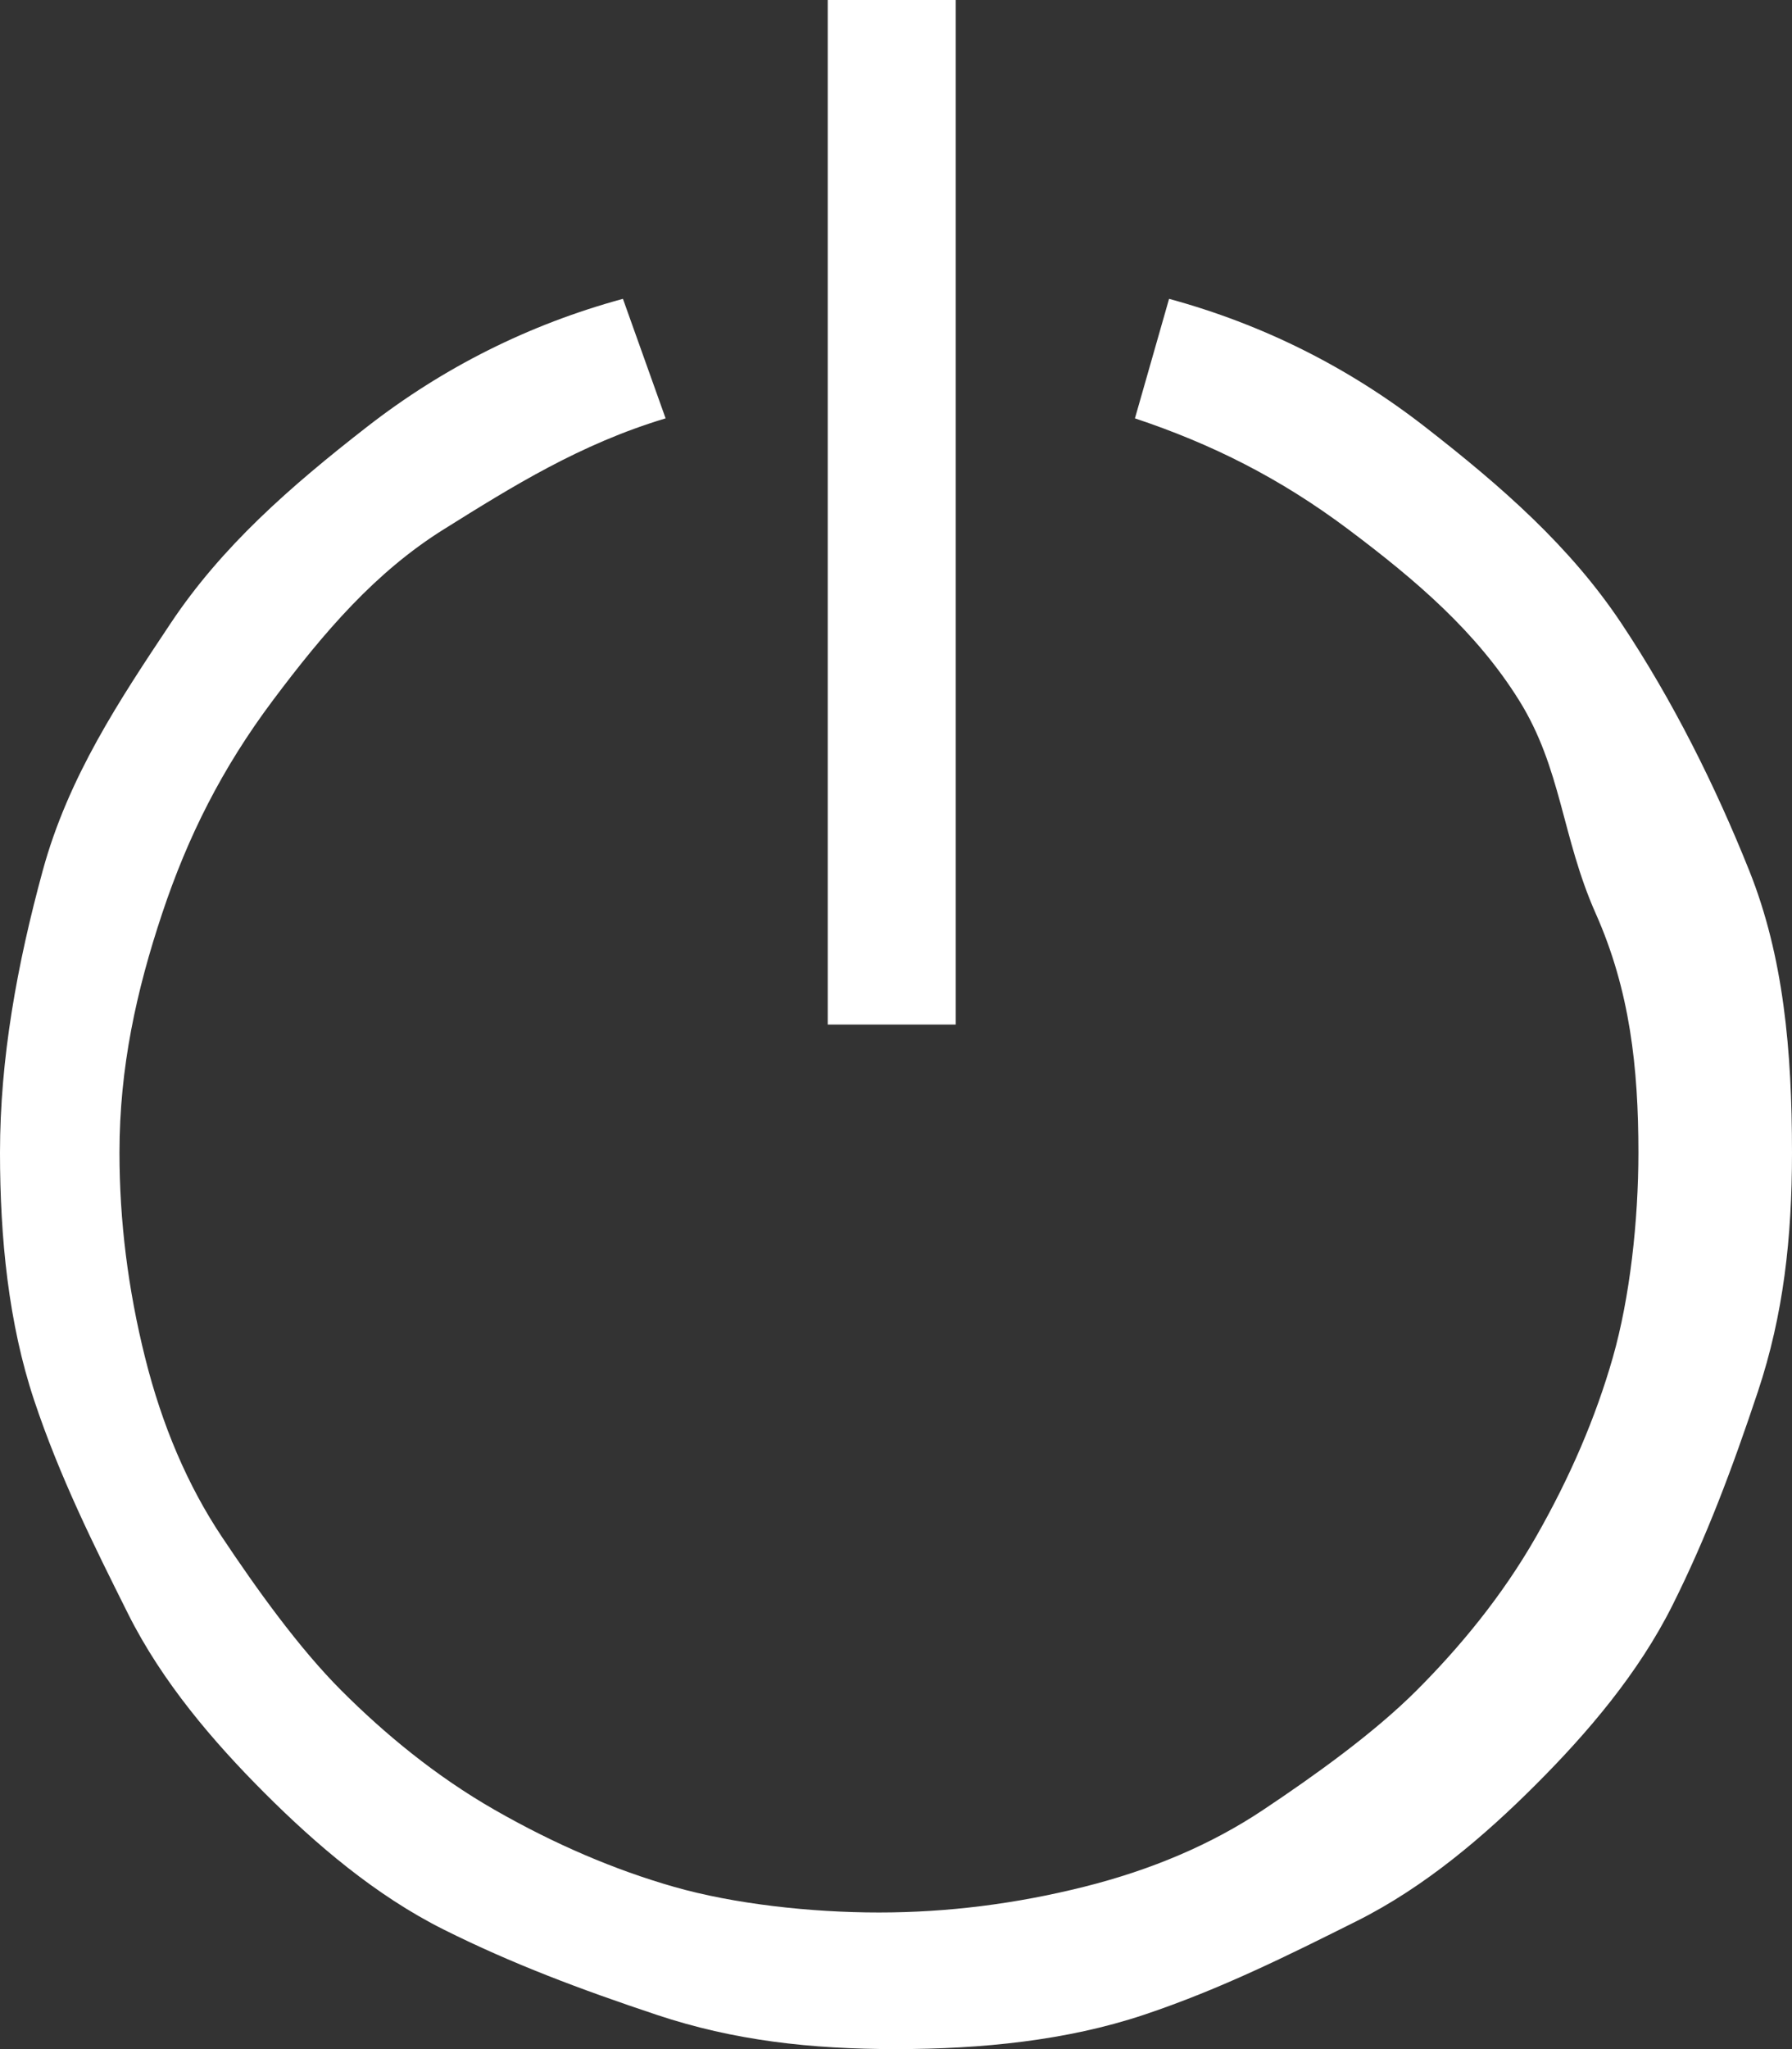 <?xml version="1.0" encoding="utf-8"?>
<!-- Generator: Adobe Illustrator 23.0.6, SVG Export Plug-In . SVG Version: 6.00 Build 0)  -->
<svg version="1.1" id="Layer_1" xmlns="http://www.w3.org/2000/svg" xmlns:xlink="http://www.w3.org/1999/xlink" x="0px" y="0px"
	 viewBox="0 0 21 24" style="enable-background:new 0 0 21 24;" xml:space="preserve">
<rect x="0" y="0" width="21" height="24" fill="#333333" stroke="none"/>
<g>
	<path fill="white" d="M13.7,3.5c1.1,0.3,2.1,0.8,3,1.5s1.7,1.4,2.3,2.3s1.1,1.9,1.5,2.9s0.5,2.1,0.5,3.3c0,1-0.1,1.9-0.4,2.8S20,18,19.6,18.8
		s-1,1.5-1.6,2.1s-1.3,1.2-2.1,1.6s-1.6,0.8-2.5,1.1S11.5,24,10.5,24s-1.9-0.1-2.8-0.4S6,23,5.2,22.6s-1.5-1-2.1-1.6
		s-1.2-1.3-1.6-2.1s-0.8-1.6-1.1-2.5S0,14.5,0,13.5c0-1.1,0.2-2.2,0.5-3.3s0.9-2,1.5-2.9S3.4,5.7,4.3,5s1.9-1.2,3-1.5l0.5,1.4
		C6.8,5.2,6,5.7,5.2,6.2s-1.4,1.2-2,2s-1,1.6-1.3,2.5s-0.5,1.8-0.5,2.8c0,0.8,0.1,1.6,0.3,2.4s0.5,1.5,0.9,2.1s0.9,1.3,1.4,1.8
		s1.1,1,1.8,1.4s1.4,0.7,2.1,0.9s1.6,0.3,2.4,0.3s1.6-0.1,2.4-0.3s1.5-0.5,2.1-0.9s1.3-0.9,1.8-1.4s1-1.1,1.4-1.8s0.7-1.4,0.9-2.1
		s0.3-1.6,0.3-2.4c0-1-0.1-1.9-0.5-2.8S18.3,9,17.8,8.2s-1.2-1.4-2-2s-1.6-1-2.5-1.3L13.7,3.5z M11.2,12H9.7V0h1.5V12z"/>
</g>
</svg>
